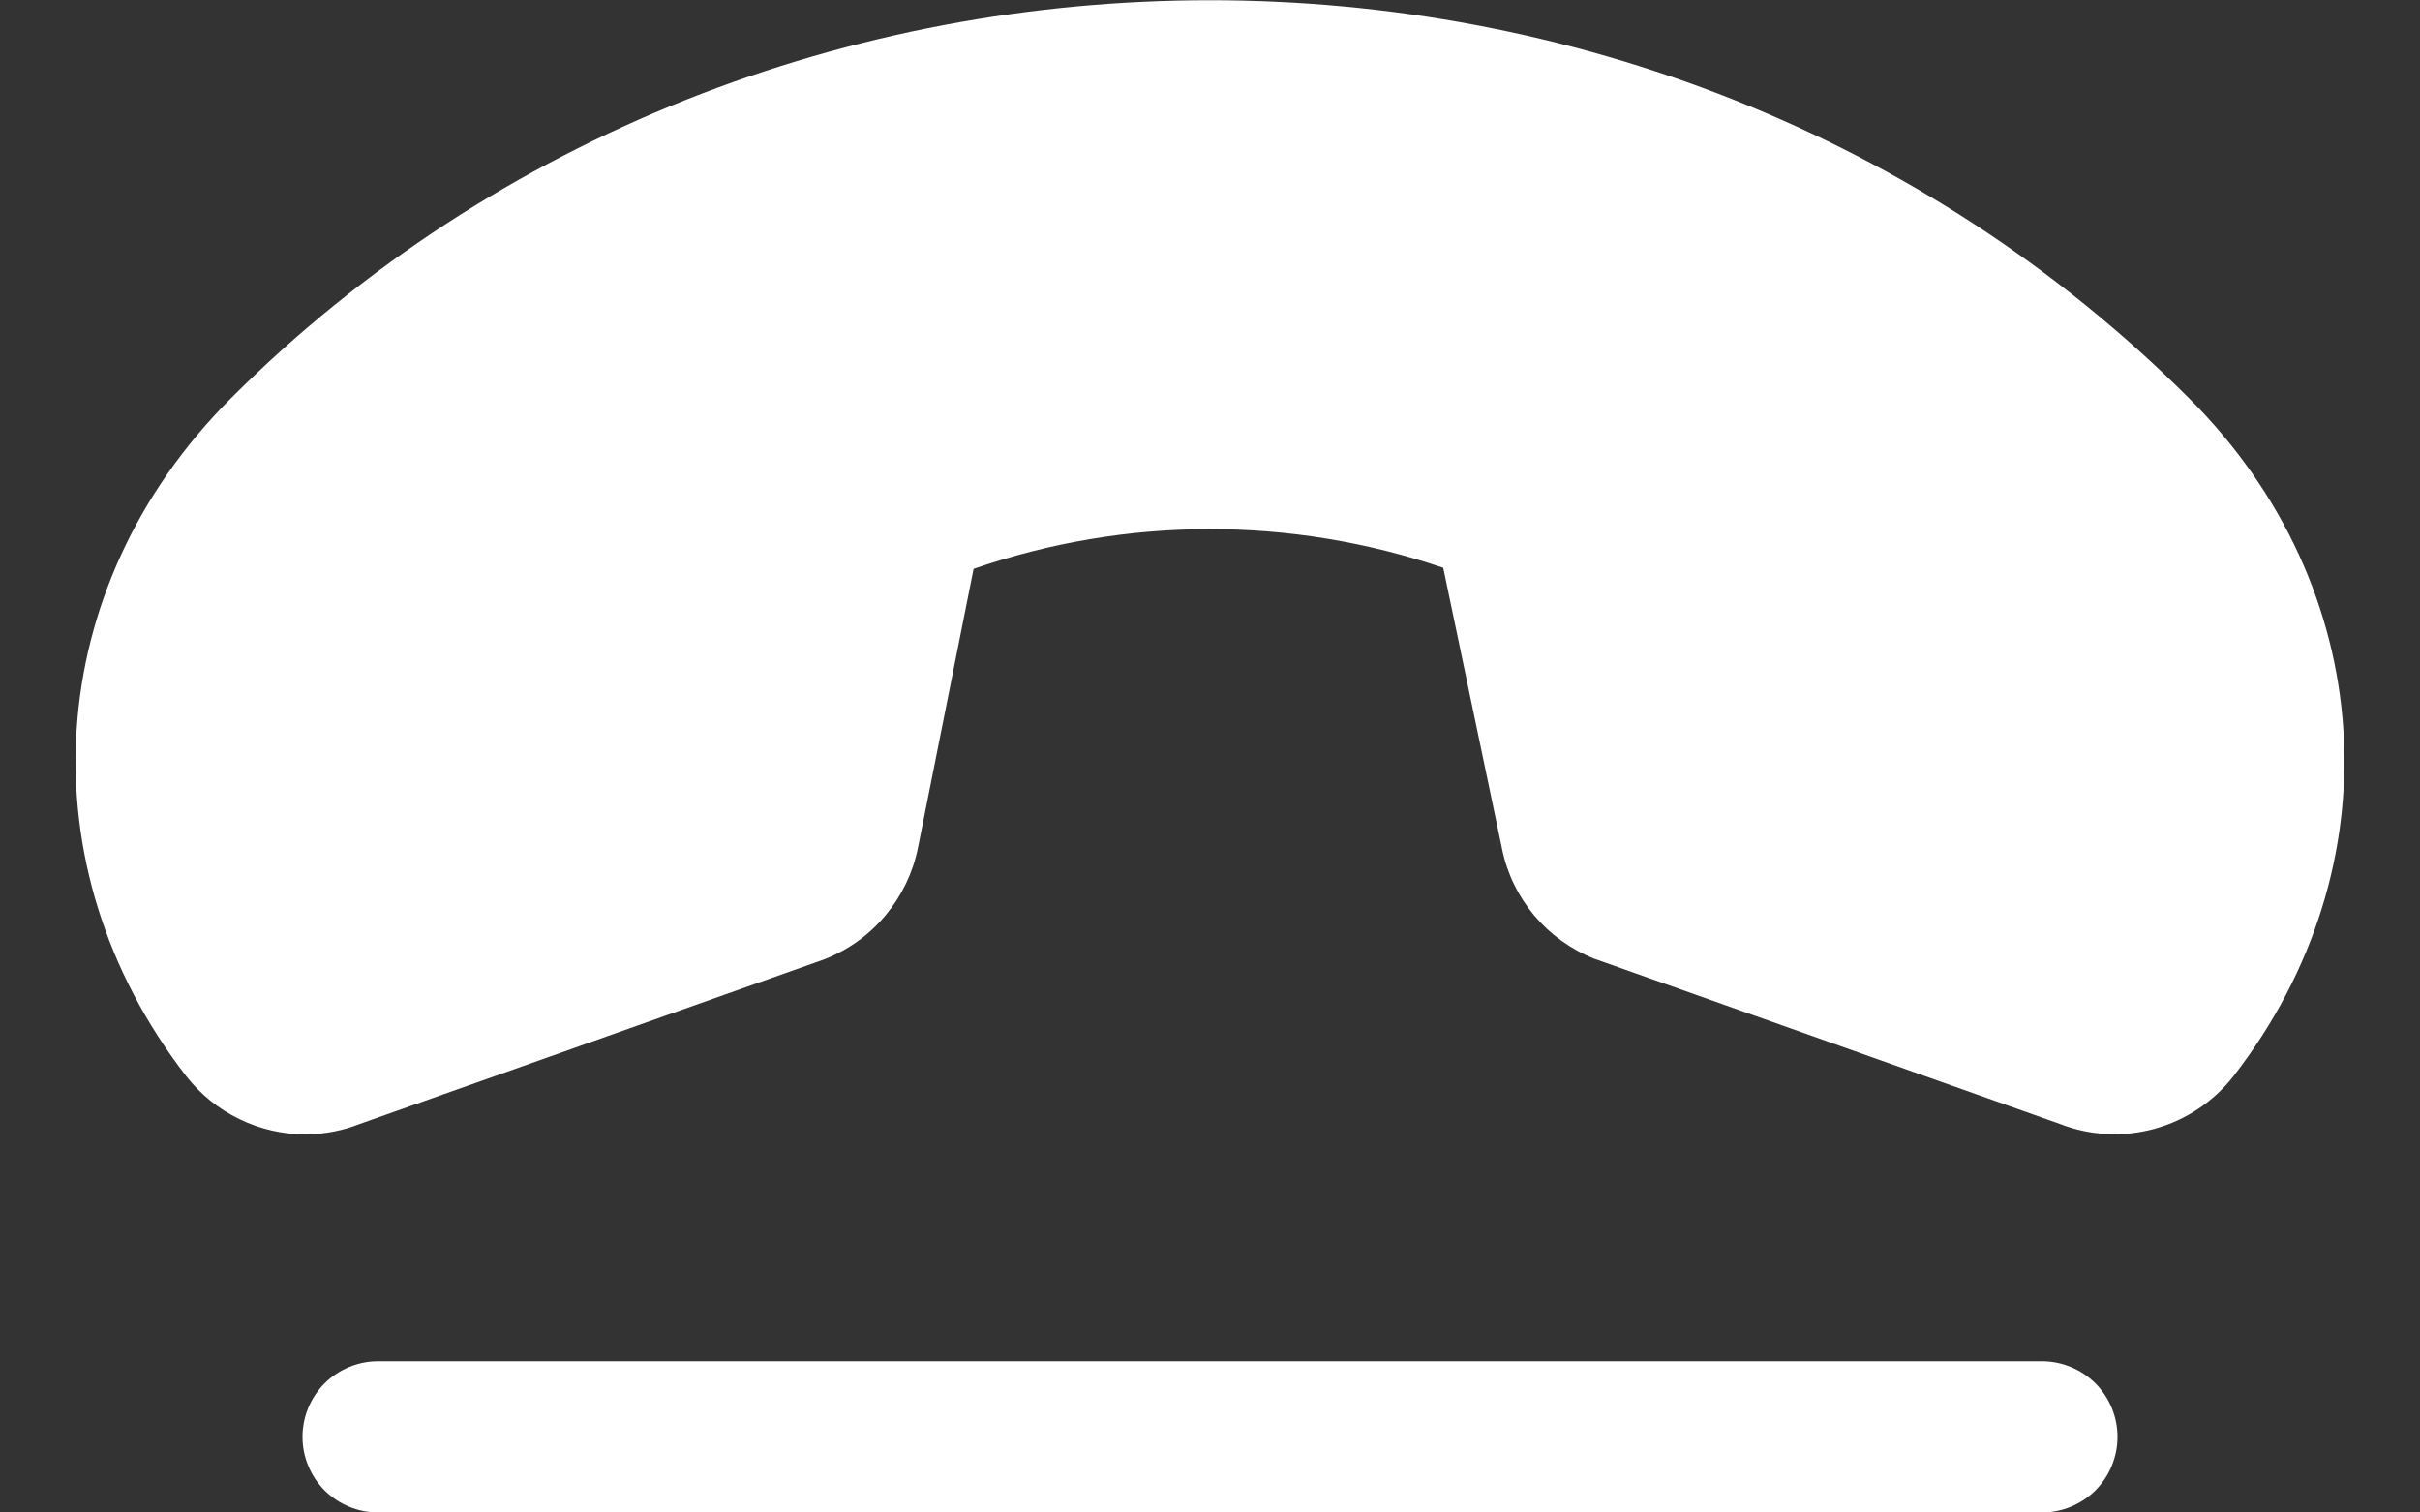 <svg width="16" height="10" viewBox="0 0 16 10" fill="none" xmlns="http://www.w3.org/2000/svg">
<rect x="0" y="0" width="16" height="10" fill="#333333" stroke="none"/>
<path d="M14.767 7.115C14.635 7.284 14.452 7.406 14.245 7.463C14.038 7.52 13.819 7.509 13.619 7.431L10.556 6.344L10.538 6.338C10.385 6.276 10.249 6.178 10.143 6.052C10.037 5.925 9.964 5.775 9.931 5.613L9.542 3.754C8.535 3.411 7.443 3.413 6.437 3.761L6.069 5.606C6.036 5.769 5.963 5.921 5.857 6.049C5.751 6.178 5.614 6.277 5.459 6.339L5.441 6.346L2.379 7.431C2.265 7.476 2.144 7.499 2.022 7.5C1.87 7.5 1.72 7.466 1.583 7.399C1.446 7.333 1.326 7.236 1.232 7.116C0.156 5.728 0.276 3.884 1.526 2.634C5.035 -0.876 10.963 -0.876 14.474 2.634C15.724 3.883 15.844 5.726 14.767 7.115ZM13.5 9H2.5C2.367 9 2.24 9.053 2.146 9.146C2.053 9.24 2 9.367 2 9.5C2 9.633 2.053 9.76 2.146 9.854C2.24 9.947 2.367 10 2.5 10H13.5C13.633 10 13.76 9.947 13.854 9.854C13.947 9.76 14 9.633 14 9.5C14 9.367 13.947 9.24 13.854 9.146C13.76 9.053 13.633 9 13.5 9Z" fill="white"/>
</svg>
